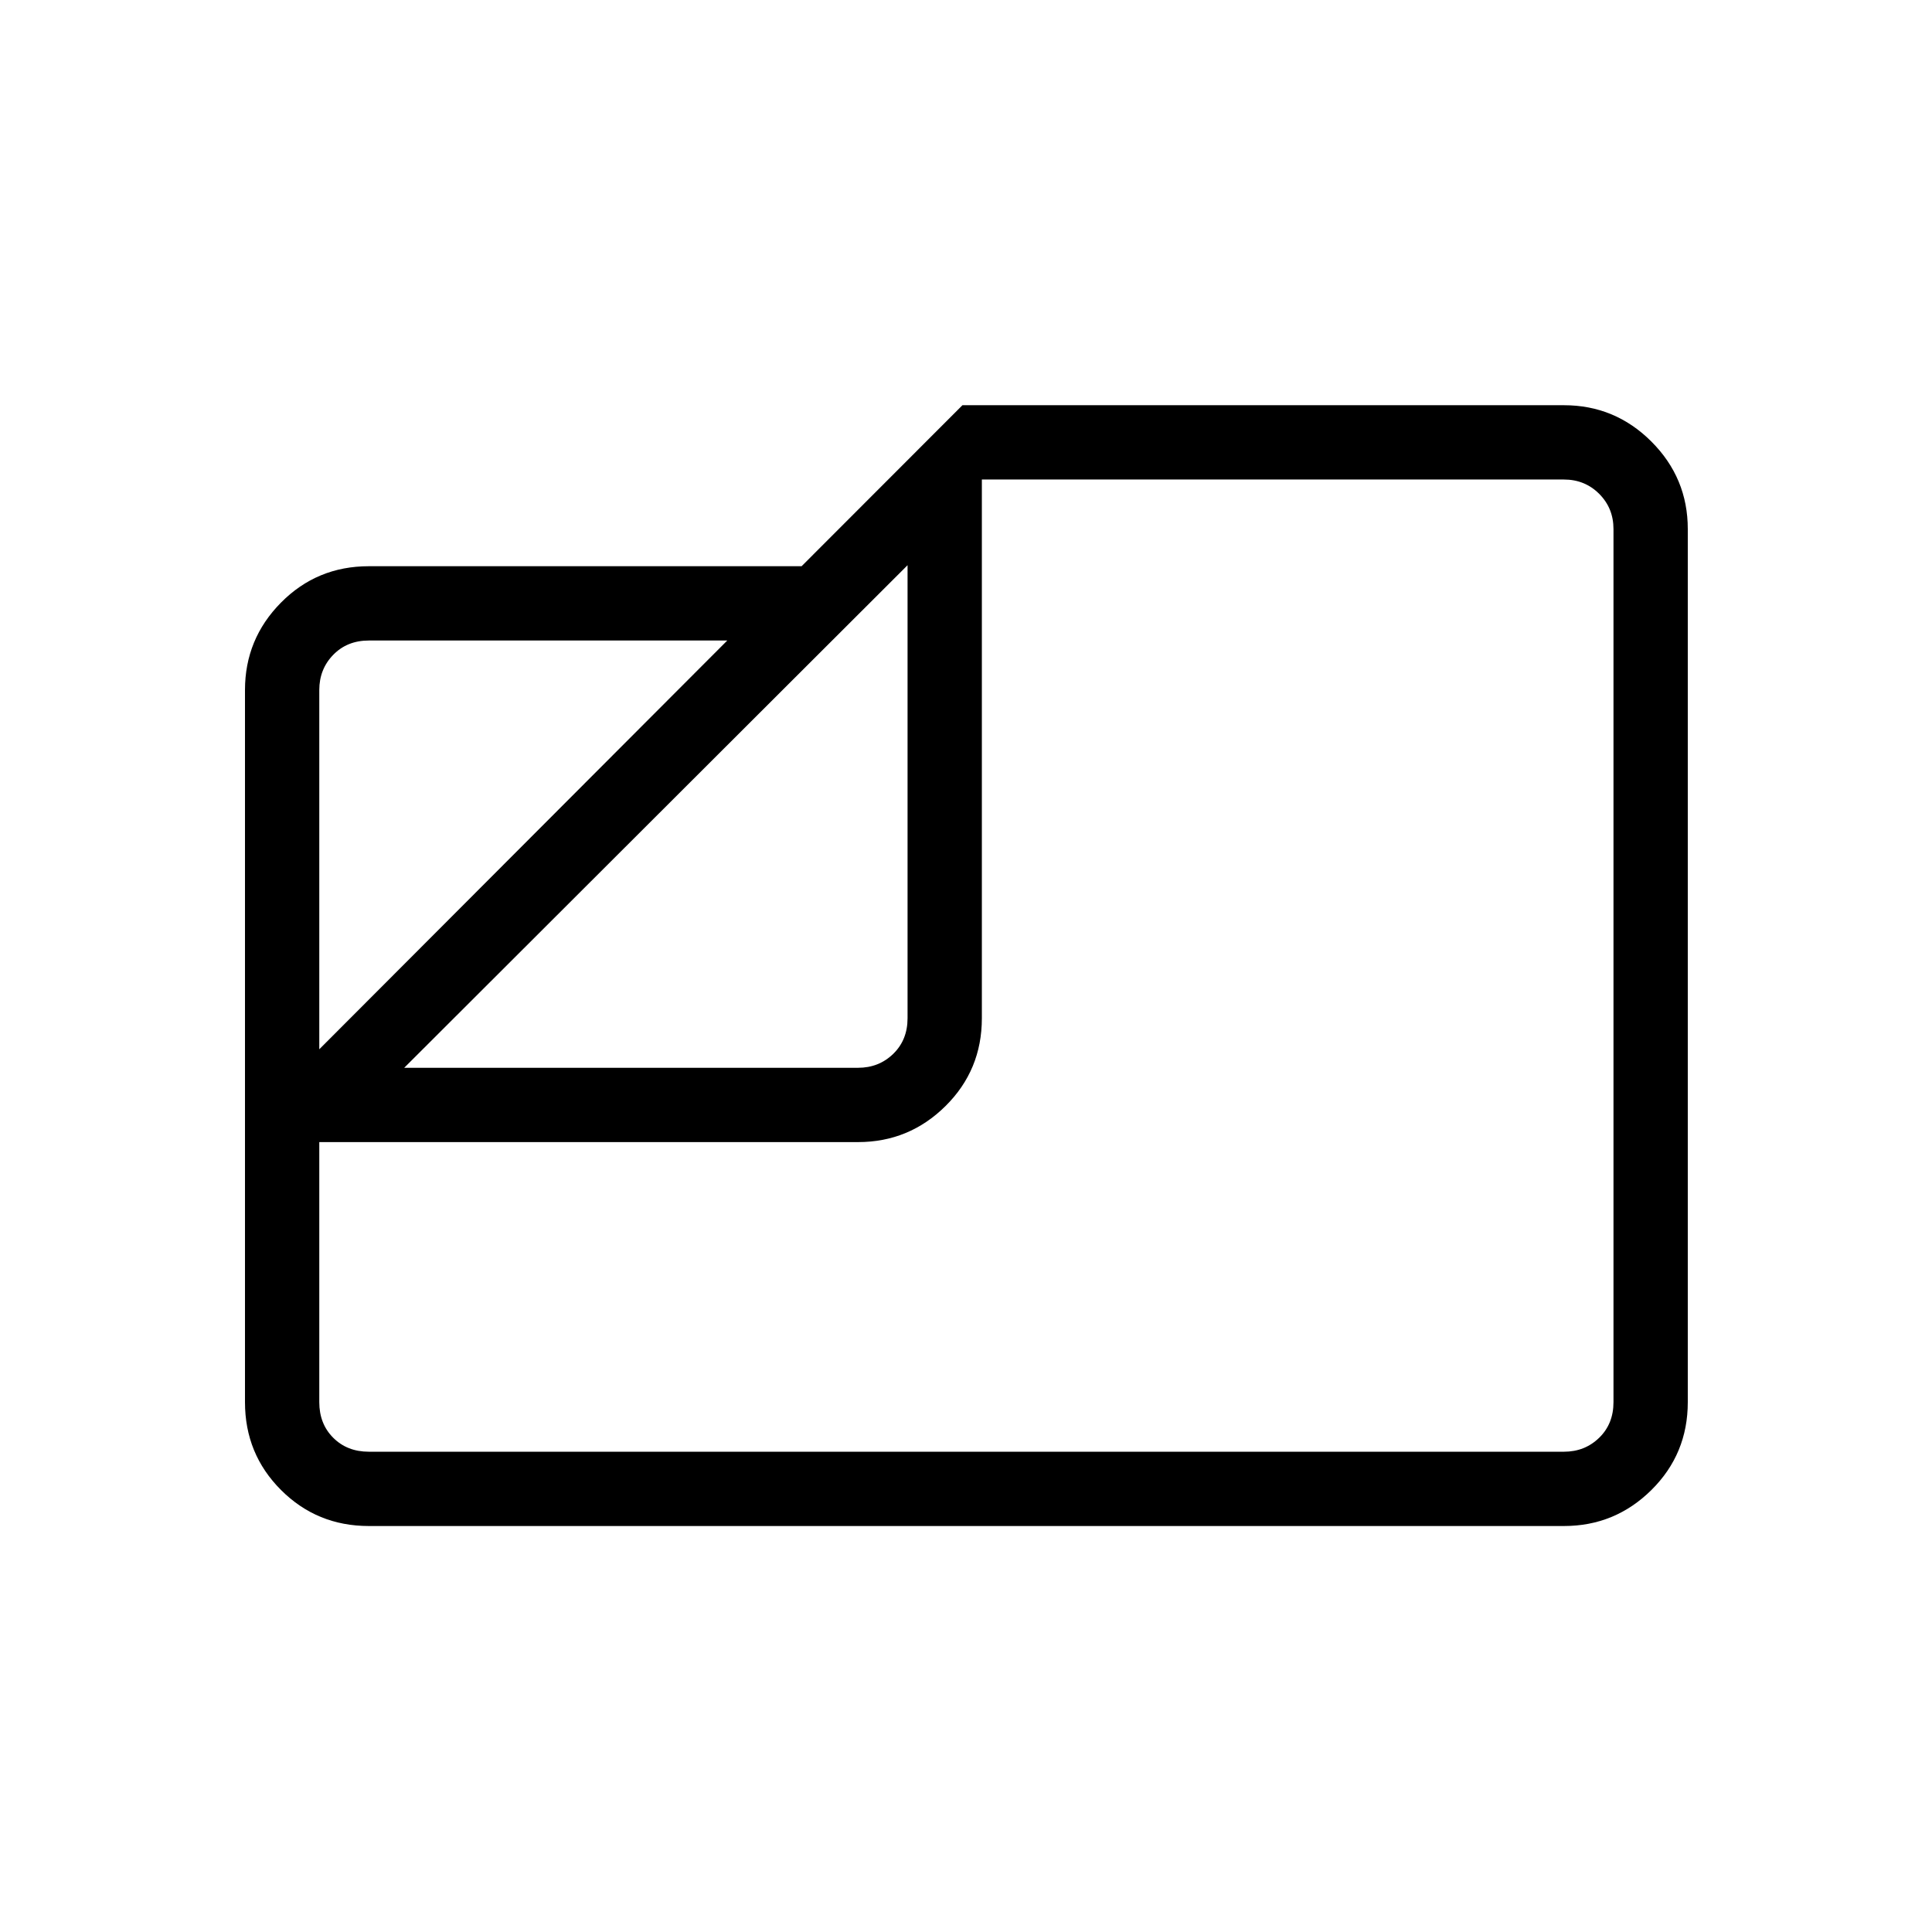 <svg xmlns="http://www.w3.org/2000/svg" height="24" viewBox="0 -960 960 960" width="24"><path d="M183.27-201.73q-25.75 0-43.64-17.9-17.9-17.89-17.9-43.64v-353.85q0-25.38 17.9-43.46 17.89-18.07 43.64-18.07h215.04l79.92-80h298.89q25.38 0 43.46 18.07 18.07 18.08 18.07 43.46v433.85q0 25.75-18.07 43.64-18.08 17.9-43.46 17.9H183.27Zm17.58-227.69h225.5q10.38 0 17.5-6.93 7.11-6.92 7.11-17.69v-225.11L200.85-429.42Zm-42.2-9.2 202.73-203.11H183.27q-10.77 0-17.69 7.11-6.93 7.12-6.93 17.5v178.5Zm0 46.12v129.23q0 10.77 6.93 17.69 6.92 6.93 17.69 6.93h593.85q10.38 0 17.5-6.93 7.11-6.92 7.11-17.69v-433.85q0-10.38-7.11-17.5-7.12-7.11-17.5-7.11H487.88v267.69q0 25.75-18.07 43.64-18.08 17.9-43.46 17.9h-267.7Zm303.08-106.15Z"/></svg>